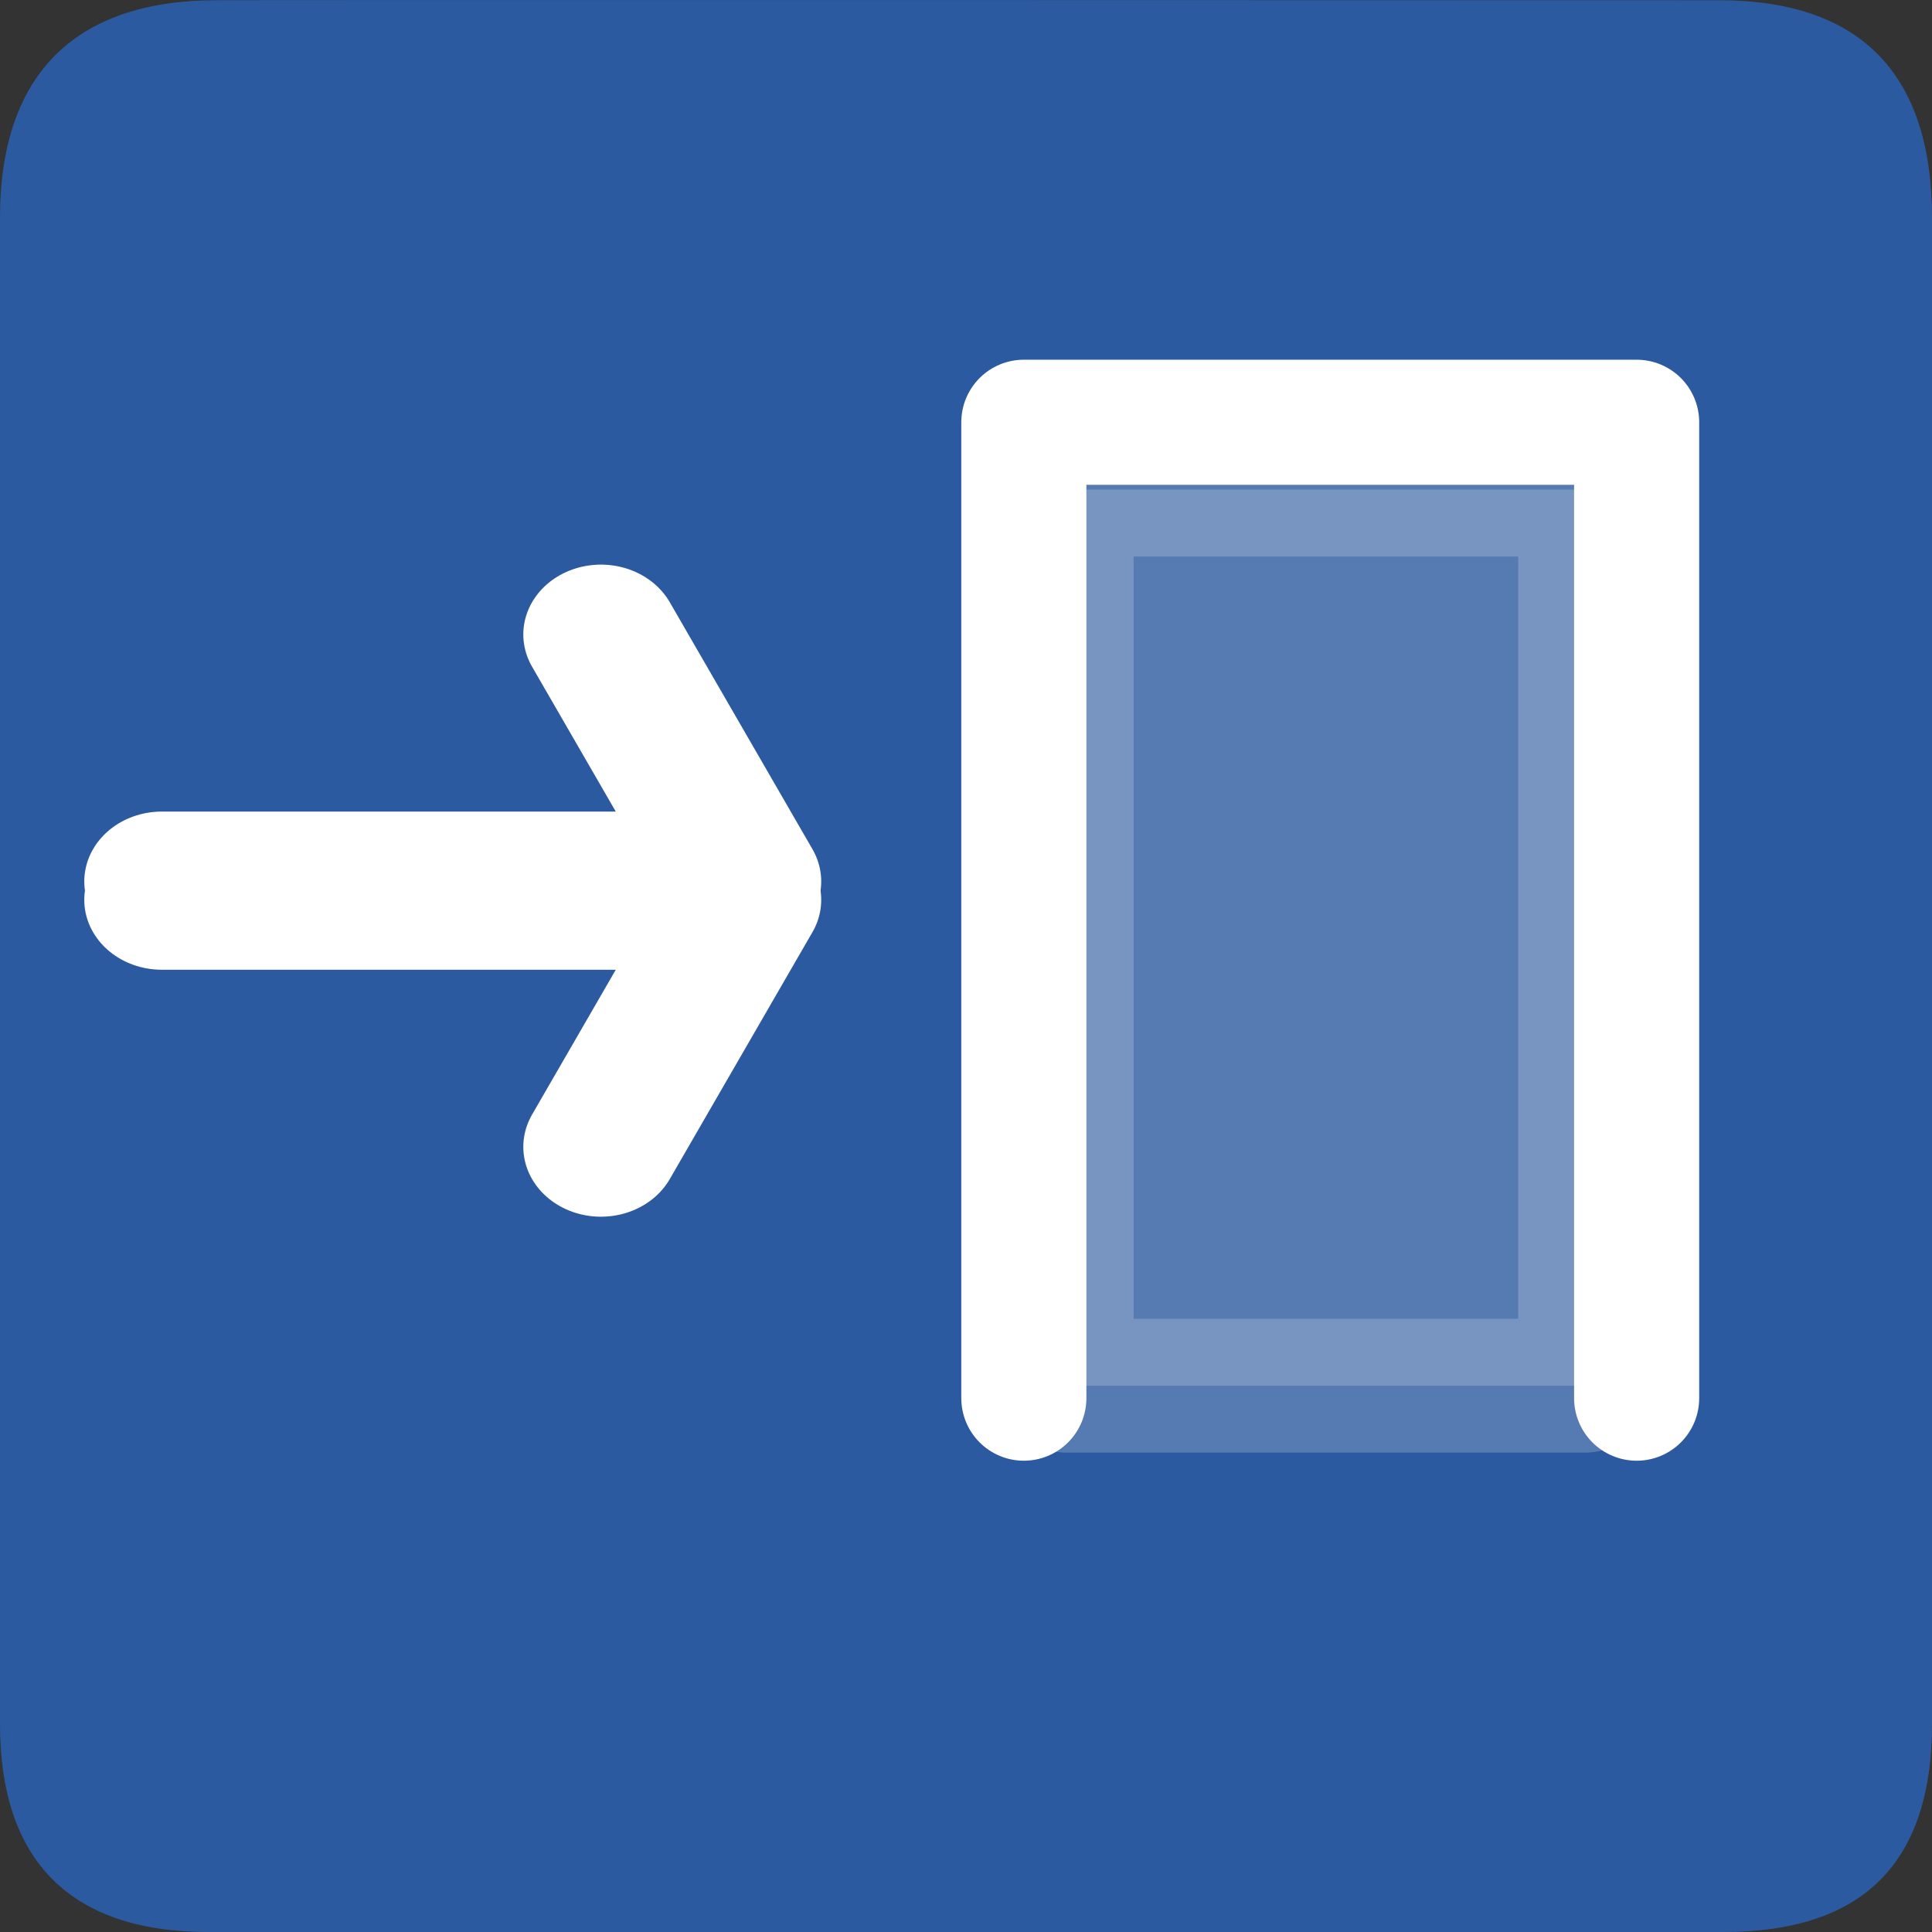 <svg xmlns="http://www.w3.org/2000/svg" xmlns:svg="http://www.w3.org/2000/svg" id="svg2" width="16" height="16" version="1.0"><rect width="100%" height="100%" fill="#333333" stroke="none"/><defs id="defs22"><marker id="ArrowStart" markerHeight="3" markerUnits="strokeWidth" markerWidth="4" orient="auto" refX="10" refY="5" viewBox="0 0 10 10"><path id="path3568" d="M 10,0 0,5 10,10 Z"/></marker><marker id="ArrowEnd" markerHeight="3" markerUnits="strokeWidth" markerWidth="4" orient="auto" refX="0" refY="5" viewBox="0 0 10 10"><path id="path3565" d="M 0,0 10,5 0,10 Z"/></marker><marker id="marker2959" markerHeight="3" markerUnits="strokeWidth" markerWidth="4" orient="auto" refX="10" refY="5" viewBox="0 0 10 10"><path id="path2626" d="M 10,0 0,5 10,10 Z"/></marker><marker id="marker2956" markerHeight="3" markerUnits="strokeWidth" markerWidth="4" orient="auto" refX="0" refY="5" viewBox="0 0 10 10"><path id="path2623" d="M 0,0 10,5 0,10 Z"/></marker><marker id="marker3077" markerHeight="3" markerUnits="strokeWidth" markerWidth="4" orient="auto" refX="10" refY="5" viewBox="0 0 10 10"><path id="path3298" d="M 10,0 0,5 10,10 Z"/></marker><marker id="marker3074" markerHeight="3" markerUnits="strokeWidth" markerWidth="4" orient="auto" refX="0" refY="5" viewBox="0 0 10 10"><path id="path3295" d="M 0,0 10,5 0,10 Z"/></marker></defs><path id="path1329" d="M 1.792,0.002 C 0.645,0.002 0,0.594 0,1.804 L 0,14.276 c 0,1.132 0.58,1.724 1.726,1.724 l 12.547,0 c 1.147,0 1.727,-0.563 1.727,-1.724 L 16,1.804 c 0,-1.18 -0.581,-1.802 -1.763,-1.802 -8e-5,0 -12.449,-0.004 -12.445,0 z" style="fill:#2c5aa0;stroke:none;stroke-width:3.408;fill-opacity:1"/><g id="g2319" transform="translate(879.291,-527.195)"><path id="path2323" style="fill:#fff;stroke:none"/></g><g id="g2325" transform="translate(879.291,-527.195)"><path id="path2329" style="fill:#fff;stroke:none"/></g><g id="g4264" transform="translate(6,0)"><path id="path8372" d="m 2.479,11.579 0,-8.082 5.075,0 0,8.082" style="fill:none;stroke:#fff;stroke-width:1.036;stroke-linecap:round;stroke-linejoin:round;stroke-miterlimit:4;stroke-dasharray:none;stroke-opacity:1"/><rect id="rect8376" width="4.293" height="7.421" x="2.834" y="4.055" style="opacity:.2;fill:#fff;fill-opacity:1;stroke:#fff;stroke-width:1.108;stroke-linecap:round;stroke-linejoin:round;stroke-miterlimit:4;stroke-dasharray:none;stroke-dashoffset:0;stroke-opacity:1"/></g><g id="g8450" transform="matrix(0.03,0,0,0.027,-0.263,-0.494)"><path id="path8395" d="m 53.457,288.65 160.583,0 -39.388,-75.747" style="fill:none;stroke:#fff;stroke-width:42.849;stroke-linecap:round;stroke-linejoin:round;stroke-miterlimit:4;stroke-dasharray:none;stroke-opacity:1"/><path style="fill:none;stroke:#fff;stroke-width:42.849;stroke-linecap:round;stroke-linejoin:round;stroke-miterlimit:4;stroke-dasharray:none;stroke-opacity:1" id="path8397" d="m 53.457,294.316 160.583,0 -39.388,75.747"/></g></svg>